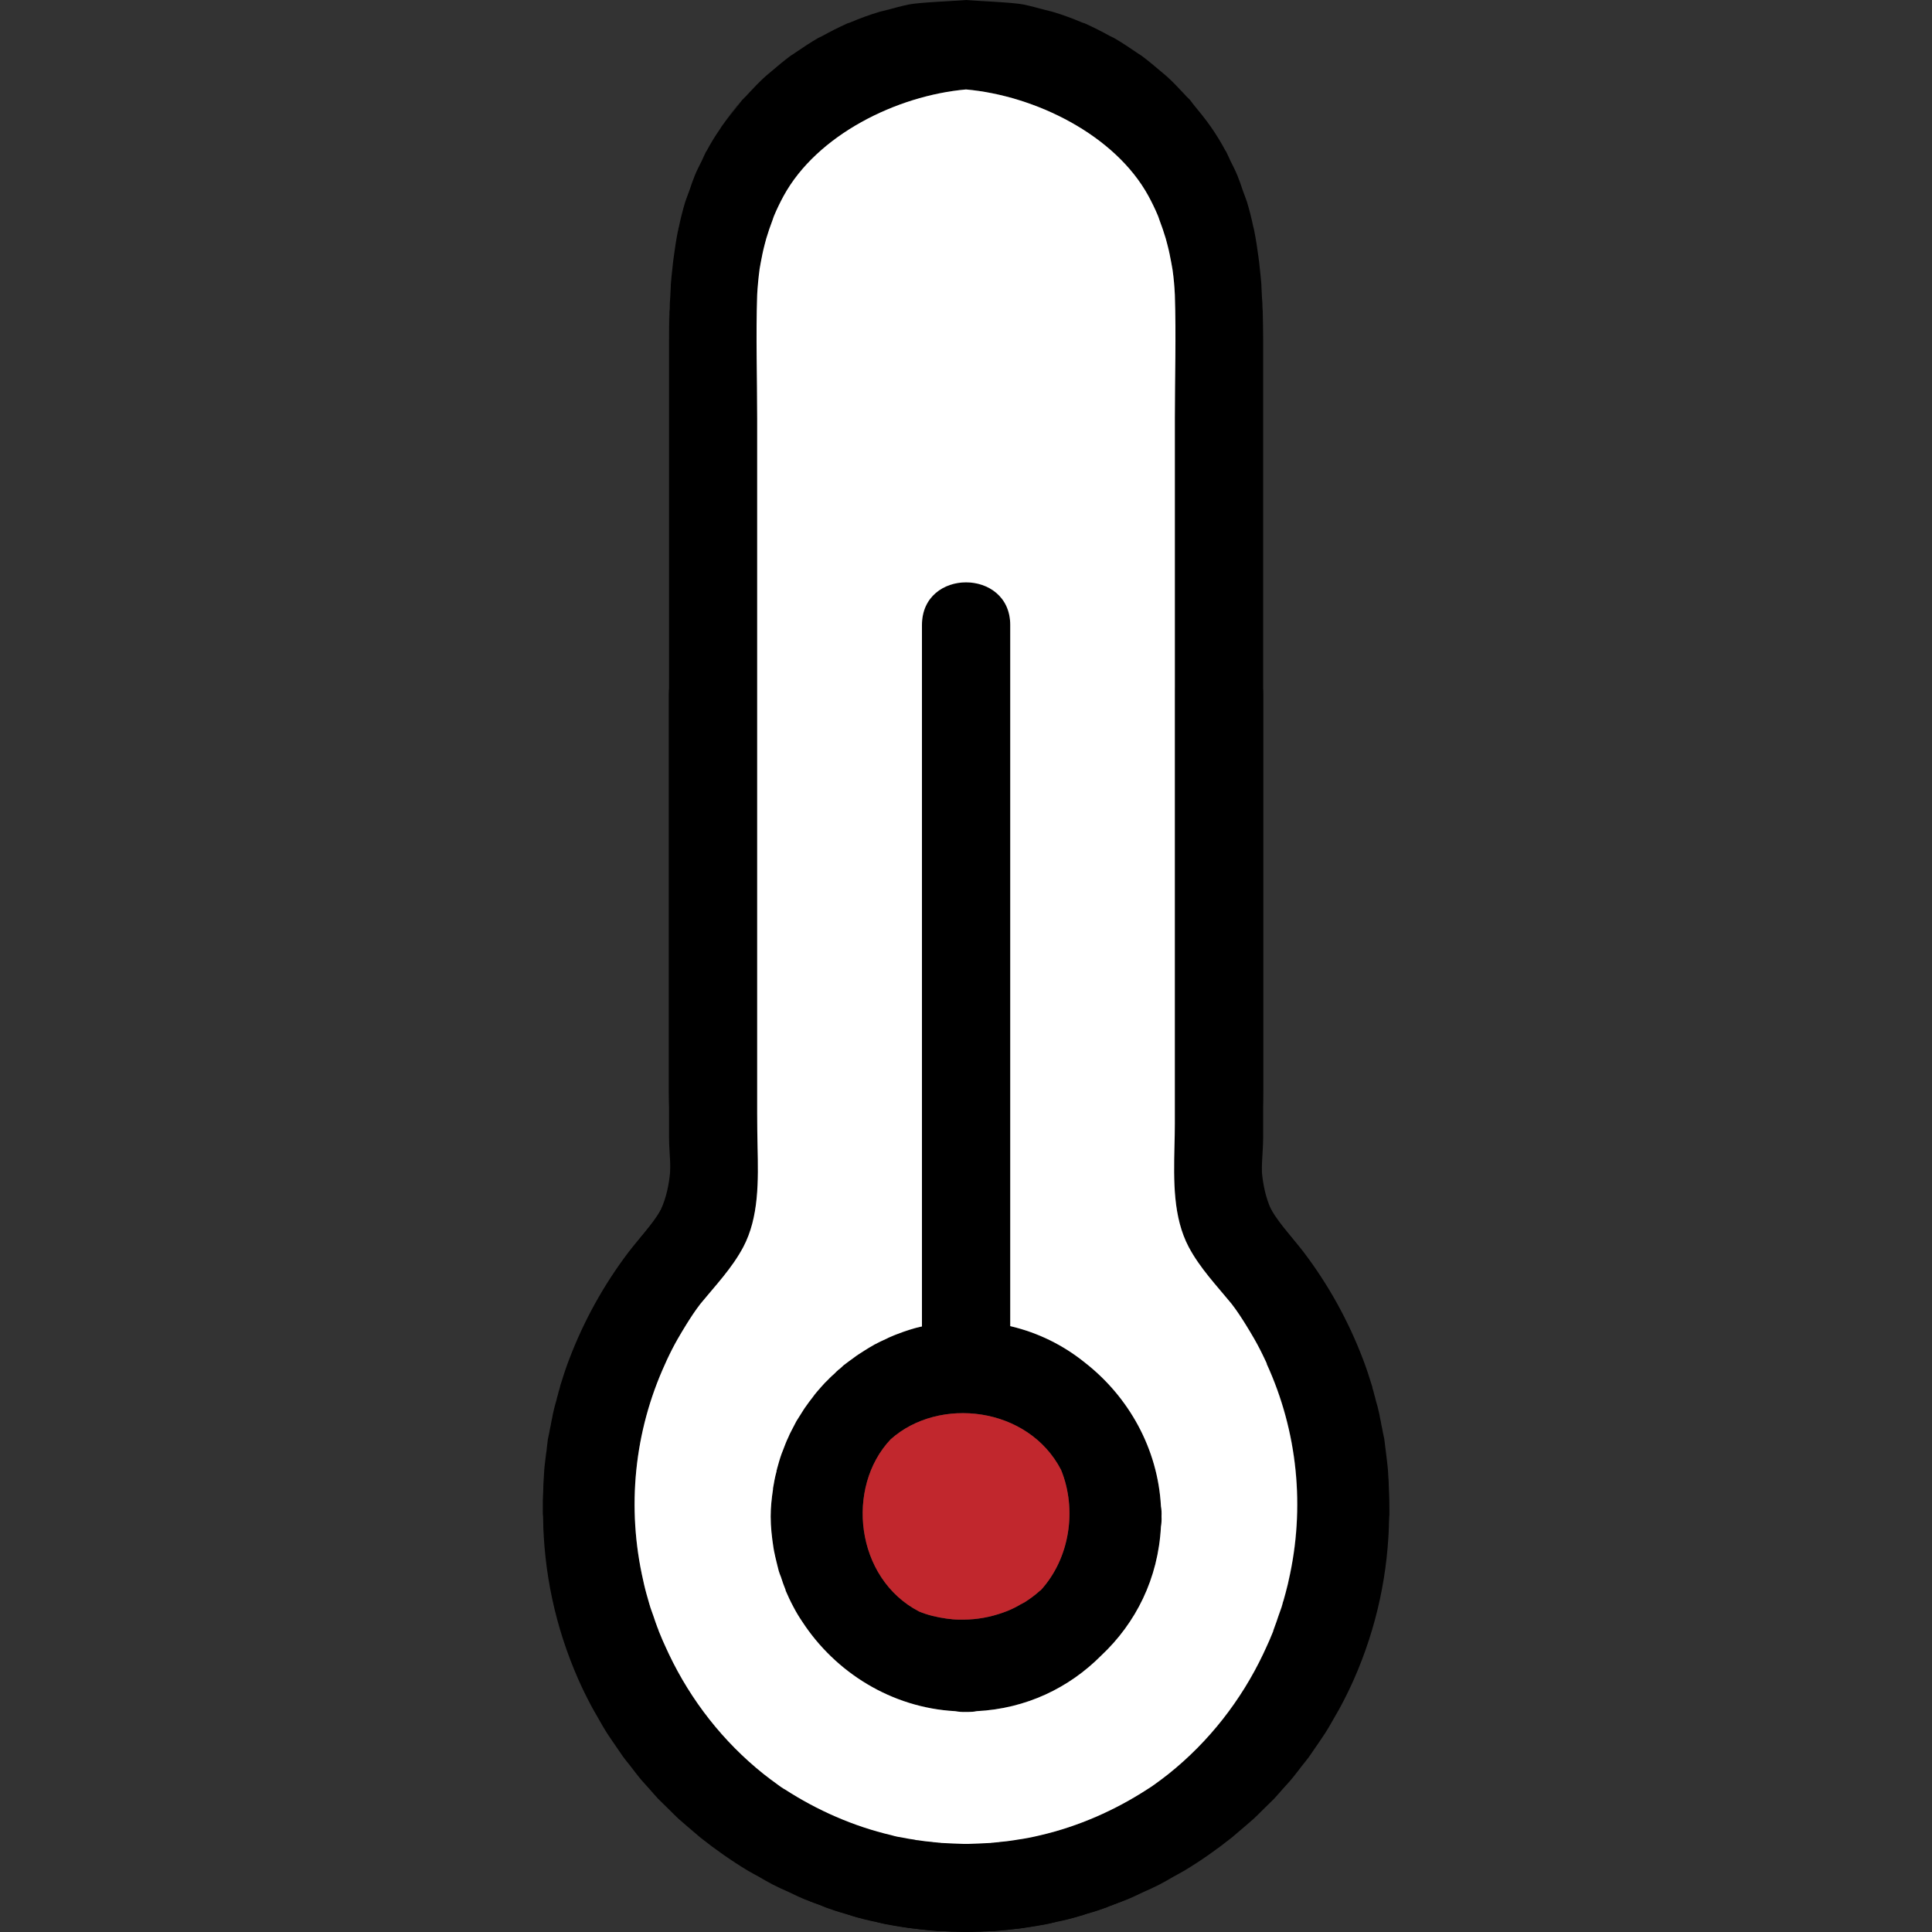 <?xml version="1.0" encoding="UTF-8"?><svg id="Ebene_1" xmlns="http://www.w3.org/2000/svg" viewBox="0 0 100 100"><rect x="0" y="0" width="100" height="100" fill="#333333" stroke="none"/><defs><style>.cls-1{fill:#fff;}.cls-2{fill:#c1272d;}</style></defs><g><path d="M60.09,77.96c-.16-2.98-1.67-5.66-3.92-7.42-1.11-.9-2.42-1.56-3.88-1.9,0-16.44,0-19.86,0-36.29,0-2.94-4.57-2.95-4.57,0,0,16.44,0,19.86,0,36.3,0,0,0,0,0,.01h-.02c-.22,.05-.42,.1-.63,.17-.1,.03-.2,.07-.3,.1-.21,.08-.42,.15-.62,.24-.1,.04-.19,.08-.28,.13-.2,.09-.4,.18-.6,.29-.09,.05-.17,.1-.26,.15-.19,.12-.38,.23-.57,.36-.08,.05-.16,.11-.24,.17-.18,.13-.36,.26-.54,.4-.05,.05-.1,.09-.15,.14-.02,.02-.05,.04-.07,.06-.01,0-.01,.01-.02,.01-.08,.07-.16,.14-.23,.22-.08,.07-.16,.14-.24,.22-.08,.08-.16,.17-.25,.25-.13,.15-.27,.29-.4,.45-.09,.1-.17,.21-.25,.32-.11,.14-.22,.28-.32,.43-.1,.13-.18,.27-.27,.41-.08,.13-.16,.25-.24,.38-.09,.17-.18,.34-.27,.52-.05,.1-.11,.21-.15,.32-.1,.2-.18,.42-.26,.63-.03,.08-.06,.16-.09,.23-.09,.25-.16,.51-.23,.76,0,.03-.01,.05-.02,.07,0,.03-.01,.05-.01,.08-.08,.28-.13,.58-.18,.87v.05c-.07,.46-.12,.93-.12,1.4,0,.54,.06,1.07,.14,1.59,.01,.06,.02,.12,.03,.18,.04,.21,.09,.42,.14,.62,.04,.15,.07,.3,.11,.44,.03,.1,.07,.2,.11,.3,.07,.23,.15,.45,.24,.67,0,.01,0,.02,0,.03,.12,.28,.25,.56,.4,.83h0c.14,.28,.29,.53,.46,.78,1.72,2.64,4.63,4.46,7.92,4.64,.17,.03,.36,.05,.56,.04h.14c.14,0,.27-.01,.41-.04,2.57-.13,4.79-1.21,6.45-2.88,1.79-1.68,2.95-3.98,3.09-6.67,.03-.17,.04-.34,.03-.53,.01-.19,0-.37-.03-.53Zm-6.24,4.36s-.02,0-.03,.02c-.24,.22-.5,.41-.78,.59-.07,.04-.14,.07-.21,.11-.23,.14-.48,.26-.73,.36-.07,.02-.13,.05-.19,.07-.65,.23-1.34,.36-2.03,.36-.08,0-.15,0-.23,0-.22,0-.44-.02-.65-.05-.49-.07-.98-.18-1.43-.37-3.31-1.72-3.81-6.44-1.47-8.91,2.5-2.24,7.12-1.7,8.82,1.58,.83,2.03,.47,4.58-1.07,6.25Z"/><path d="M38.4,5.19c-.38,.43-.74,.89-1.07,1.37,.27-.4,.57-.76,.88-1.13,.07-.08,.12-.17,.19-.24Z"/><path d="M66.1,63.17c-.11-.17-.21-.34-.28-.52-.01-.02-.02-.03-.03-.05-.28-.62-.42-1.29-.48-1.99v-.03c-.11-1.37,.07-2.81,.07-4.07v-20.59c0-1.26-1.02-2.29-2.28-2.29s-2.29,1.03-2.29,2.29v22.26c0,.37-.01,.76-.02,1.15-.03,2.24,.05,4.4,1.49,6.32,.02,.04,.05,.06,.08,.1,.07,.12,.17,.24,.27,.36,.31,.34,.6,.69,.87,1.04,.09,.11,.17,.22,.25,.34,.27,.35,.51,.72,.74,1.09,.15,.24,.29,.48,.43,.72,.2,.35,.39,.72,.56,1.09-.04-.09-.08-.18-.12-.27,.05,.1,.1,.21,.15,.31-.01-.01-.02-.03-.03-.04,.03,.05,.05,.11,.08,.17,.01,.01,.01,.02,.01,.03,1.6,3.49,2.01,7.44,1.13,11.25-.01,.05-.02,.09-.03,.14-.07,.29-.15,.59-.23,.87-.02,.05-.04,.11-.05,.17-.02,.06-.03,.11-.05,.17,0,.01-.01,.02-.01,.03-.05,.15-.11,.3-.16,.45-.03,.09-.06,.18-.09,.27-.06,.15-.11,.31-.17,.47t0,.02c-.06,.16-.14,.32-.2,.48-.11,.24-.21,.47-.32,.7-1.14,2.4-2.81,4.54-4.9,6.21-.24,.19-.48,.37-.73,.55-.12,.08-.24,.17-.36,.24-.29,.2-.58,.39-.88,.56-.07,.04-.14,.08-.21,.12-.37,.21-.76,.41-1.15,.59-.01,.01-.03,.02-.04,.02-1.04,.48-2.12,.85-3.25,1.09-.2,.05-.4,.09-.6,.13-.06,.02-.13,.03-.19,.04-.07,.02-.14,.03-.21,.04-.01,0-.03,0-.04,0-.05,0-.1,.01-.15,.01l-.18,.03c-.25,.04-.5,.07-.75,.09-.02,.01-.04,.01-.06,.01-.08,.01-.17,.02-.25,.03h-.1s-.03,.01-.05,.01c-.39,.02-.77,.04-1.16,.05h-.24c-.38-.01-.77-.02-1.16-.05-.02,0-.03,0-.05-.01-.04,0-.09,0-.13-.01-.07-.01-.15-.01-.22-.02-.02,0-.04,0-.06-.01-.25-.02-.5-.05-.75-.09-.06,0-.12-.01-.18-.03-.2-.03-.4-.06-.59-.1-.2-.03-.4-.07-.6-.13-1.96-.46-3.83-1.28-5.53-2.38-.01,0-.03-.01-.04-.02-.11-.07-.22-.14-.32-.22-2.77-1.9-5.02-4.58-6.33-7.74-.05-.12-.1-.24-.15-.36-1.27-3.28-1.49-6.94-.65-10.35,.46-1.87,1.21-3.63,2.25-5.25,.27-.41,.57-.8,.88-1.18,.78-.95,1.64-1.85,2.22-2.94,.82-1.55,.78-3.44,.74-5.22-.01-.56-.02-1.13-.02-1.7V21.66c0-2.12-.07-4.28,0-6.4,.01-.22,.03-.44,.05-.65,0,0-.01,0,0-.01,.02-.21,.04-.41,.07-.62v-.02c.02-.12,.04-.23,.06-.34,.06-.32,.12-.63,.2-.93,.03-.12,.06-.23,.09-.34,.1-.33,.21-.66,.33-.97,.02-.07,.05-.14,.07-.2,.15-.36,.32-.71,.5-1.04,1.73-3.16,5.85-5.19,9.44-5.51V0c-.57,.05-2.4,.12-2.96,.23-.39,.08-.78,.19-1.16,.29-.15,.04-.31,.07-.46,.12-.46,.14-.92,.31-1.37,.5-.06,.03-.13,.05-.2,.07-.44,.2-.88,.42-1.31,.66-.06,.03-.13,.06-.19,.09-.4,.23-.79,.49-1.17,.75-.08,.06-.17,.11-.26,.17-.34,.25-.67,.53-1,.81-.1,.09-.21,.17-.32,.27-.32,.29-.61,.6-.91,.92-.09,.11-.2,.2-.29,.3h0s-.07,.09-.1,.13c-.03,.04-.06,.08-.09,.12-.3,.36-.6,.73-.88,1.13-.02,.03-.04,.07-.06,.1-.26,.37-.49,.75-.7,1.14-.01,.02-.03,.04-.04,.06-.01,.01-.01,.03-.02,.04-.07,.14-.13,.28-.19,.41-.13,.26-.26,.51-.37,.78-.1,.25-.19,.5-.27,.75-.07,.2-.15,.39-.22,.6-.13,.43-.24,.86-.33,1.3-.01,.03-.02,.07-.03,.11,0,.03,0,.07-.02,.1-.09,.45-.16,.91-.22,1.37-.03,.2-.05,.4-.07,.6-.03,.28-.06,.54-.08,.82v.07c0,.06-.01,.13-.01,.19-.01,.24-.02,.46-.04,.69,0,.15,0,.3-.02,.45v.09c-.01,.47-.02,.93-.02,1.34V58.88c0,.41,.04,.87,.06,1.33v.05c.01,.11,.01,.21,.01,.32v.4c-.01,.2-.03,.39-.07,.58h0c-.07,.36-.22,.71-.41,1.04,0,.02-.01,.03-.03,.05-.46,.77-1.15,1.5-1.65,2.15-1.29,1.7-2.32,3.56-3.08,5.56-.17,.44-.32,.9-.46,1.36-.01,.04-.02,.08-.03,.13-.04,.12-.07,.24-.1,.36-.03,.09-.05,.18-.07,.27-.06,.2-.12,.41-.16,.61-.03,.1-.04,.2-.06,.3-.03,.12-.05,.24-.07,.36-.03,.13-.06,.27-.08,.4-.02,.11-.05,.22-.07,.33-.02,.16-.04,.32-.06,.49,0,.1-.03,.2-.04,.31-.02,.2-.05,.39-.07,.59h0c-.03,.25-.03,.48-.05,.72,0,.08-.01,.14-.01,.22,0,.09-.01,.17-.01,.26-.02,.39-.02,.78-.01,1.17,0,.09,0,.18,.01,.26,.01,.48,.04,.98,.09,1.46,.01,.09,.02,.18,.03,.27,.05,.36,.09,.71,.15,1.07v.02s.01,.05,.02,.08c0,.03,0,.06,.02,.1,.02,.1,.04,.21,.06,.31,.07,.38,.15,.76,.24,1.13t.01,.02c1.34,5.4,4.7,10.22,9.29,13.33,.01,.01,.03,.02,.04,.03,.3,.21,.61,.4,.92,.59,.13,.07,.25,.15,.38,.23,.43,.25,.87,.49,1.32,.71h.01c.09,.05,.18,.09,.27,.13,.03,.01,.07,.02,.1,.04,.08,.05,.18,.08,.26,.12,.2,.09,.39,.18,.6,.27,.14,.06,.29,.11,.43,.16,.08,.03,.15,.06,.23,.09,.04,.01,.07,.02,.11,.04,.07,.03,.15,.06,.23,.09,.09,.03,.18,.07,.27,.1,.19,.06,.38,.12,.58,.17,.12,.03,.24,.08,.35,.11,.12,.04,.25,.08,.37,.11,.36,.1,.72,.18,1.08,.25,.01,0,.02,0,.03,.01,.08,.02,.14,.04,.22,.05,.01,.01,.03,.01,.04,.01,.38,.07,.77,.14,1.17,.19h.02c.37,.05,.75,.09,1.13,.13,.08,0,.15,.01,.22,.01,.05,.01,.09,.02,.14,.02h.06c.17,0,.34,.02,.51,.02,.08,.01,.16,.01,.24,.01,.15,0,.29,.01,.43,.01h.02s.07,.01,.1,.01h.2c.16,0,.33-.01,.49-.02,.02,0,.04,0,.06,0,.08,0,.16,0,.24-.01,.12,0,.24-.01,.36-.02h.21l.36-.03s.05-.01,.08-.01c.15-.01,.31-.03,.47-.05,.2-.02,.4-.04,.6-.07,.05-.01,.1-.03,.15-.03,.43-.07,.86-.14,1.28-.22,0,0,.02,0,.03-.01,.1-.02,.19-.05,.29-.08,.39-.08,.77-.17,1.16-.28,.06-.02,.11-.03,.17-.05s.12-.04,.18-.06c.28-.09,.57-.18,.85-.27,.07-.02,.14-.05,.21-.07,.05-.02,.09-.04,.13-.06,.01-.01,.02-.01,.03-.01,.21-.08,.42-.16,.63-.24,.2-.07,.4-.15,.59-.24,.16-.07,.31-.15,.46-.22,.3-.13,.59-.26,.88-.41,.25-.13,.49-.27,.73-.41,.19-.11,.38-.2,.56-.31,.86-.52,1.67-1.09,2.45-1.71,.12-.1,.23-.2,.34-.29,.27-.23,.53-.45,.79-.68,.16-.15,.31-.3,.46-.45,.2-.2,.4-.39,.6-.59,.16-.17,.31-.35,.47-.53,.17-.19,.35-.38,.51-.58,.16-.19,.3-.39,.45-.58,.16-.2,.32-.39,.46-.6,.15-.21,.29-.43,.44-.64,.13-.2,.27-.39,.39-.59,.17-.27,.31-.54,.47-.81,.09-.16,.19-.32,.27-.48,.24-.45,.46-.9,.66-1.35,1.21-2.74,1.8-5.6,1.83-8.44,.01-.05,.01-.09,.01-.14v-.12c0-5.45-2.06-10.82-5.8-15.07Z"/><path d="M34.64,16.23c-.01,.47-.02,.93-.02,1.35,0-.45,0-.89,.02-1.35Z"/></g><path d="M71.89,77.07c0-.09-.01-.17-.01-.26,0-.08-.01-.14-.01-.22-.02-.24-.02-.47-.05-.71h0c-.02-.21-.05-.4-.07-.6-.01-.11-.03-.21-.04-.31-.02-.17-.04-.33-.06-.49-.02-.11-.05-.22-.07-.33-.02-.13-.05-.27-.08-.4-.02-.12-.04-.24-.07-.36-.02-.1-.03-.2-.06-.3-.04-.2-.1-.41-.16-.61-.02-.09-.04-.18-.07-.27-.03-.12-.06-.24-.1-.36,0-.05-.02-.09-.03-.13-.14-.46-.29-.92-.46-1.36-.76-2-1.79-3.86-3.08-5.56-.5-.65-1.19-1.38-1.65-2.15-.01-.02-.02-.03-.03-.05-.19-.33-.34-.68-.41-1.03h0c-.04-.2-.06-.39-.07-.59v-.4c0-.11,0-.21,.01-.32v-.05c.02-.46,.06-.92,.06-1.33V17.57c0-.46-.01-.93-.02-1.39v-.04c-.01-.15-.02-.3-.02-.45-.02-.23-.03-.45-.04-.69,0-.06-.01-.13-.01-.19v-.07c-.02-.28-.05-.54-.08-.82-.02-.2-.04-.4-.07-.6-.06-.46-.13-.92-.22-1.37-.01-.03-.01-.07-.02-.1-.01-.04-.02-.08-.03-.11-.09-.44-.2-.87-.33-1.3-.07-.21-.15-.4-.22-.6-.08-.25-.17-.5-.27-.75-.11-.27-.24-.52-.37-.78-.06-.13-.12-.27-.19-.41-.01,0-.01-.03-.02-.04,0-.02-.03-.04-.04-.06-.23-.43-.48-.84-.76-1.24-.28-.4-.58-.77-.88-1.13-.07-.08-.12-.17-.19-.25-.09-.1-.2-.19-.29-.3-.3-.32-.59-.63-.91-.92-.11-.1-.22-.18-.32-.27-.33-.28-.66-.56-1-.81-.09-.06-.18-.11-.26-.17-.38-.26-.77-.52-1.17-.75-.06-.03-.13-.06-.19-.09-.43-.24-.87-.46-1.31-.66-.07-.02-.14-.04-.2-.07-.45-.19-.91-.36-1.37-.5-.15-.05-.31-.08-.46-.12-.38-.1-.77-.21-1.16-.29-.56-.11-2.4-.18-2.96-.23V4.63c3.58,.32,7.71,2.35,9.44,5.51,.18,.33,.35,.68,.5,1.04,.02,.06,.05,.13,.07,.2,.12,.31,.23,.64,.33,.97,.03,.11,.06,.22,.09,.34,.08,.3,.14,.61,.2,.93,.02,.11,.04,.22,.06,.34,.06,.42,.1,.86,.12,1.3,.07,2.12,0,4.28,0,6.4V58.18c0,.37-.01,.76-.02,1.15-.04,1.78-.08,3.67,.74,5.22,.58,1.09,1.44,1.99,2.22,2.94,.31,.38,.61,.77,.88,1.18,1.04,1.62,1.79,3.38,2.25,5.25,.84,3.41,.62,7.07-.65,10.35-1.29,3.31-3.6,6.13-6.48,8.1-.12,.08-.24,.17-.36,.24-1.7,1.1-3.57,1.92-5.53,2.38-.2,.05-.4,.09-.6,.13-.19,.04-.39,.07-.59,.1l-.18,.03c-.25,.04-.5,.07-.75,.09-.02,.01-.04,.01-.06,.01-.07,.01-.15,.01-.22,.02-.04,.01-.09,.01-.13,.01-.02,.01-.03,.01-.05,.01-.39,.03-.78,.04-1.16,.05h-.24c-.39-.01-.77-.03-1.16-.05-.02,0-.03,0-.05-.01h-.1c-.08-.01-.17-.02-.25-.03-.02,0-.04,0-.06-.01-.25-.02-.5-.05-.75-.09-.06,0-.12-.01-.18-.03-.05,0-.1-.01-.15-.01-.08,0-.17-.03-.25-.05-.06-.01-.13-.02-.19-.04-.2-.03-.4-.07-.6-.13-1.13-.24-2.21-.61-3.25-1.09-.01,0-.03,0-.04-.02-.39-.18-.78-.38-1.15-.59-.07-.04-.14-.08-.21-.12-.3-.17-.59-.36-.88-.56-.01,0-.03-.01-.04-.02-.11-.07-.22-.14-.32-.22-.25-.18-.49-.36-.73-.55-2.09-1.67-3.76-3.81-4.9-6.21-.11-.23-.21-.46-.32-.7-.06-.16-.14-.32-.2-.48-.02-.06-.04-.13-.07-.19-.07-.19-.14-.38-.2-.57-.05-.15-.11-.3-.16-.45-.02-.07-.04-.13-.06-.2-.1-.34-.2-.69-.28-1.04-.01-.05-.02-.09-.03-.14-.88-3.81-.47-7.76,1.13-11.25,.03-.07,.06-.14,.09-.2-.01,0-.02,.03-.03,.04,.05-.1,.1-.21,.15-.31-.04,.09-.08,.18-.12,.27,.17-.37,.36-.74,.56-1.09,.14-.24,.28-.48,.43-.72,.23-.37,.47-.74,.74-1.09,.08-.12,.16-.23,.25-.34,.27-.35,.56-.7,.87-1.04,.1-.12,.2-.24,.27-.36,.03-.04,.06-.06,.08-.1,1.44-1.92,1.52-4.08,1.49-6.32-.01-.56-.02-1.13-.02-1.7v-21.71c0-1.26-1.02-2.29-2.29-2.29s-2.28,1.03-2.28,2.29v20.59c0,1.26,.18,2.7,.07,4.07v.03c-.06,.7-.2,1.37-.48,1.99,0,.02-.01,.03-.03,.05-.07,.18-.17,.35-.28,.52-3.74,4.25-5.8,9.62-5.8,15.07,0,.09,0,.18,.01,.26,.03,2.84,.62,5.7,1.83,8.44,.2,.45,.42,.9,.66,1.35,.08,.16,.18,.32,.27,.48,.16,.27,.3,.54,.47,.81,.12,.2,.26,.39,.39,.59,.15,.21,.29,.43,.44,.64,.14,.21,.3,.4,.46,.6,.15,.19,.29,.39,.45,.58,.16,.2,.34,.39,.51,.58,.16,.18,.31,.36,.47,.53,.2,.2,.4,.39,.6,.59,.15,.15,.3,.3,.46,.45,.26,.23,.52,.45,.79,.68,.11,.09,.22,.19,.34,.29,.78,.62,1.59,1.19,2.45,1.71,.18,.11,.37,.2,.56,.31,.24,.14,.48,.28,.73,.41,.29,.15,.58,.28,.88,.41,.15,.07,.3,.15,.46,.22,.19,.09,.39,.17,.59,.24,.14,.06,.29,.11,.43,.16,.08,.03,.15,.06,.23,.09,.04,.02,.08,.04,.13,.06,.07,.02,.14,.05,.21,.07,.28,.09,.57,.18,.85,.27,.12,.03,.24,.08,.35,.11,.39,.11,.77,.2,1.16,.28,.1,.03,.19,.06,.29,.08,.01,0,.02,0,.03,.01,.42,.08,.85,.15,1.28,.22,.05,0,.1,.02,.15,.03h.02c.37,.05,.75,.09,1.13,.13l.36,.03h.21c.12,0,.24,.02,.36,.02,.08,.01,.16,.01,.24,.01,.02,0,.04,0,.06,0,.16,0,.33,.02,.49,.02h.2s.06-.01,.1-.01h.02c.14,0,.28-.01,.43-.01,.08,0,.16,0,.24-.01,.17,0,.34-.01,.51-.02h.06s.09-.01,.14-.02c.07,0,.14-.01,.22-.01,.03,0,.05-.01,.08-.01,.15-.01,.31-.03,.47-.05,.2-.02,.4-.04,.6-.07,.4-.05,.79-.12,1.17-.19,.01,0,.03,0,.04-.01,.08-.01,.14-.03,.22-.05,0,0,.02,0,.03-.01,.36-.07,.72-.15,1.08-.25,.12-.03,.25-.07,.37-.11,.06-.02,.11-.03,.17-.05s.12-.04,.18-.06c.2-.05,.39-.11,.58-.17,.09-.03,.18-.07,.27-.1,.08-.03,.16-.06,.23-.09,.04-.02,.07-.03,.11-.04,.01-.01,.02-.01,.03-.01,.21-.08,.42-.16,.63-.24,.21-.09,.4-.18,.6-.27,.08-.04,.18-.07,.26-.12,.03-.02,.07-.03,.1-.04,.09-.04,.18-.08,.27-.13h.01c.45-.22,.89-.46,1.32-.71,.13-.08,.25-.16,.38-.23,.31-.19,.62-.38,.92-.59,.01,0,.01-.01,.02-.01t.02-.02c4.59-3.11,7.95-7.93,9.29-13.33t.01-.02c.09-.37,.17-.75,.24-1.13,.02-.1,.04-.21,.06-.31,.01-.04,.02-.07,.02-.1,.01-.03,.02-.06,.02-.08v-.02c.06-.36,.1-.71,.15-1.07,.01-.09,.02-.18,.03-.27,.05-.48,.08-.98,.09-1.46,.01-.05,.01-.09,.01-.14v-.12c0-.39,0-.78-.01-1.17Z"/><path class="cls-1" d="M65.57,70.59s0-.02-.01-.03c-.03-.06-.05-.12-.08-.17-.17-.37-.36-.74-.56-1.09-.14-.24-.28-.48-.43-.72-.23-.37-.47-.74-.74-1.09-.78-.95-1.64-1.85-2.22-2.94-.82-1.55-.78-3.44-.74-5.22,.01-.39,.02-.78,.02-1.15V21.66c0-2.12,.07-4.28,0-6.4-.02-.44-.06-.88-.12-1.3-.02-.12-.04-.23-.06-.34-.06-.32-.12-.63-.2-.93-.03-.12-.06-.23-.09-.34-.1-.33-.21-.66-.33-.97-.02-.07-.05-.14-.07-.2-.15-.36-.32-.71-.5-1.04-1.73-3.16-5.86-5.19-9.44-5.51-3.59,.32-7.71,2.35-9.44,5.51-.18,.33-.35,.68-.5,1.04-.02,.06-.05,.13-.07,.2-.12,.31-.23,.64-.33,.97-.03,.11-.06,.22-.09,.34-.08,.3-.14,.61-.2,.93-.02,.11-.04,.22-.06,.34v.02c-.03,.21-.05,.41-.07,.62h0c-.02,.22-.04,.44-.05,.66-.07,2.12,0,4.28,0,6.4V57.63c0,.57,.01,1.14,.02,1.7,.04,1.78,.08,3.67-.74,5.22-.58,1.09-1.44,1.99-2.22,2.94-.27,.35-.51,.72-.74,1.09-.15,.24-.29,.48-.43,.72-.2,.35-.39,.72-.56,1.09-.03,.06-.06,.13-.09,.2-1.6,3.49-2.01,7.44-1.13,11.25,.01,.05,.02,.09,.03,.14,.08,.35,.18,.7,.28,1.04,.02,.07,.04,.13,.06,.2,.05,.15,.11,.3,.16,.45,.06,.19,.13,.38,.2,.57,.03,.06,.05,.13,.07,.19,.06,.16,.14,.32,.2,.48,.11,.24,.21,.47,.32,.7,1.14,2.4,2.81,4.54,4.9,6.21,.24,.19,.48,.37,.73,.55,.1,.08,.21,.15,.32,.22,.01,.01,.03,.02,.04,.02,1.7,1.1,3.57,1.92,5.53,2.38,.2,.06,.4,.1,.6,.13,.19,.04,.39,.07,.59,.1,.06,.02,.12,.03,.18,.03,.25,.04,.5,.07,.75,.09,.02,.01,.04,.01,.06,.01,.07,.01,.15,.01,.22,.02,.04,.01,.09,.01,.13,.01,.02,.01,.03,.01,.05,.01,.39,.02,.77,.04,1.16,.05h.24c.39-.01,.77-.03,1.16-.05,.02,0,.03,0,.05-.01,.04,0,.09,0,.13-.01,.07-.01,.15-.01,.22-.02,.02,0,.04,0,.06-.01,.25-.02,.5-.05,.75-.09l.18-.03c.2-.03,.4-.06,.59-.1,.2-.04,.4-.08,.6-.13,1.96-.46,3.83-1.28,5.53-2.38,.12-.07,.24-.16,.36-.24,.25-.18,.49-.36,.73-.55,2.09-1.67,3.76-3.81,4.9-6.21,.11-.23,.21-.46,.32-.7,.06-.16,.14-.32,.2-.48t0-.02c.06-.16,.11-.32,.17-.47,.03-.09,.06-.18,.09-.27,.05-.15,.11-.3,.16-.45,0-.01,.01-.02,.01-.03,.02-.06,.03-.11,.05-.17,.01-.06,.03-.12,.05-.17,.08-.28,.16-.58,.23-.87,.01-.05,.02-.09,.03-.14,.88-3.81,.47-7.76-1.13-11.25Zm-5.48,8.43c-.14,2.69-1.3,4.99-3.09,6.67-1.66,1.67-3.88,2.75-6.45,2.88-.14,.03-.27,.04-.41,.04h-.14c-.2,.01-.39-.01-.56-.04-3.29-.18-6.2-2-7.92-4.64-.17-.25-.32-.5-.46-.77h0c-.15-.28-.28-.56-.4-.84,0-.01,0-.02,0-.03-.09-.22-.17-.44-.24-.67-.04-.1-.08-.2-.11-.3-.04-.14-.07-.29-.11-.44-.05-.2-.1-.41-.14-.62-.01-.06-.02-.12-.03-.18-.08-.52-.14-1.05-.14-1.59,0-.47,.05-.94,.12-1.4v-.05c.05-.29,.1-.59,.18-.87,0-.03,.01-.05,.01-.08,.01-.02,.02-.04,.02-.07,.07-.25,.14-.51,.23-.76,.03-.07,.06-.15,.09-.23,.08-.21,.16-.43,.26-.63,.04-.11,.1-.22,.15-.32,.09-.18,.18-.35,.27-.52,.08-.13,.16-.25,.24-.38,.09-.14,.17-.28,.27-.41,.1-.15,.21-.29,.32-.43,.08-.11,.16-.22,.25-.32,.13-.16,.27-.3,.4-.45,.09-.08,.17-.17,.25-.25,.08-.08,.16-.15,.24-.22,.07-.08,.15-.15,.23-.22,.01,0,.01-.01,.02-.01,.02-.02,.05-.04,.07-.06,.05-.05,.1-.09,.15-.14,.18-.14,.36-.27,.54-.4,.08-.06,.16-.12,.24-.17,.19-.13,.38-.24,.57-.36,.09-.05,.17-.1,.26-.15,.2-.11,.4-.2,.6-.29,.09-.05,.18-.09,.28-.13,.2-.09,.41-.16,.62-.24,.1-.03,.2-.07,.3-.1,.21-.07,.41-.12,.63-.17h.02s0-.01,0-.01c0-16.44,0-19.86,0-36.3,0-2.95,4.57-2.94,4.57,0,0,16.43,0,19.85,0,36.29,1.46,.34,2.77,1,3.88,1.9,2.25,1.76,3.76,4.44,3.92,7.42,.03,.16,.04,.34,.03,.53,.01,.19,0,.36-.03,.53Z"/><path class="cls-2" d="M53.85,82.32s-.02,0-.03,.02c-.24,.22-.5,.41-.78,.59-.07,.04-.14,.07-.21,.11-.23,.14-.48,.26-.73,.36-.07,.02-.13,.05-.19,.07-.65,.23-1.34,.36-2.03,.36-.08,0-.15,0-.23,0-.22,0-.44-.02-.65-.05-.49-.07-.98-.18-1.43-.37-3.31-1.72-3.81-6.44-1.47-8.91,2.5-2.24,7.12-1.7,8.82,1.58,.83,2.03,.47,4.58-1.07,6.25Z"/></svg>